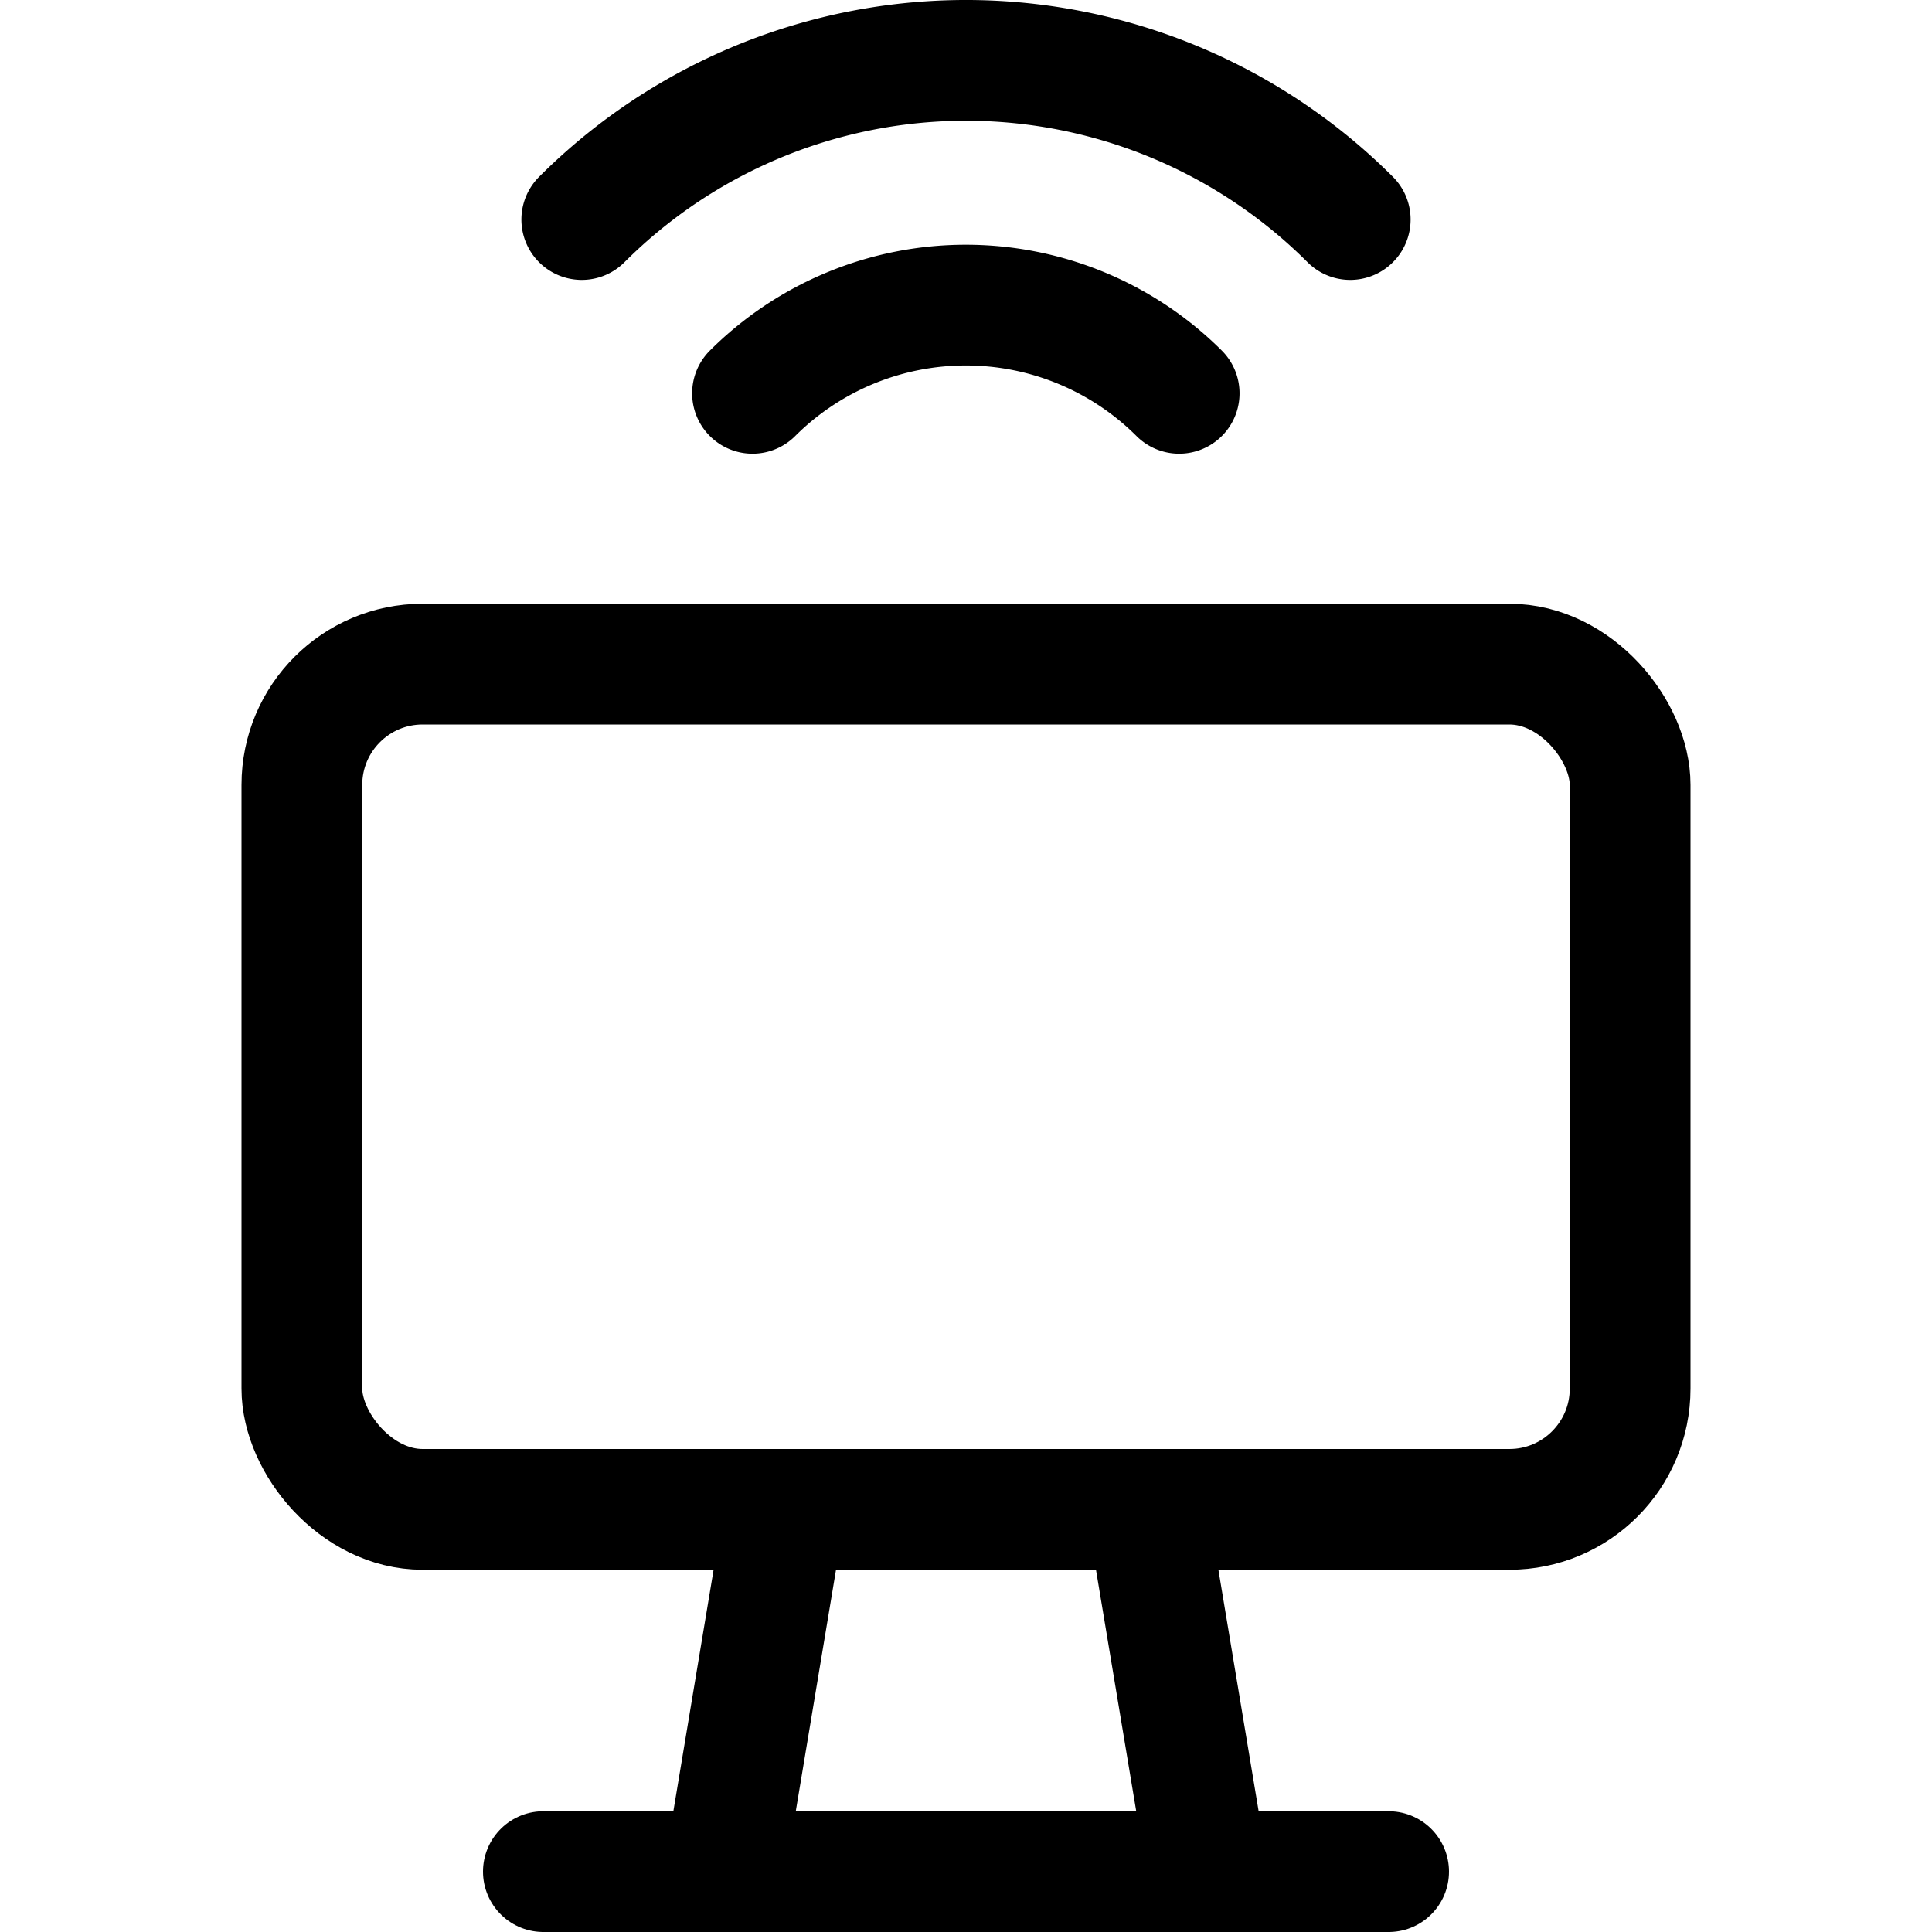 <svg xmlns="http://www.w3.org/2000/svg" viewBox="0 0 24 24"><defs><style>.a{fill:none;stroke:currentColor;stroke-linecap:round;stroke-linejoin:round;stroke-width:1.5px;}</style></defs><title>wifi-monitor-1</title><rect class="a" x="3.75" y="8.25" width="16.5" height="10.5" rx="1.5" ry="1.5"/><polygon class="a" points="15 23.25 9 23.25 9.75 18.75 14.25 18.75 15 23.25"/><line class="a" x1="6.75" y1="23.25" x2="17.25" y2="23.25"/><path class="a" d="M9.348,4.886a3.752,3.752,0,0,1,5.3,0"/><path class="a" d="M7.227,2.727a6.75,6.75,0,0,1,9.546,0"/></svg>